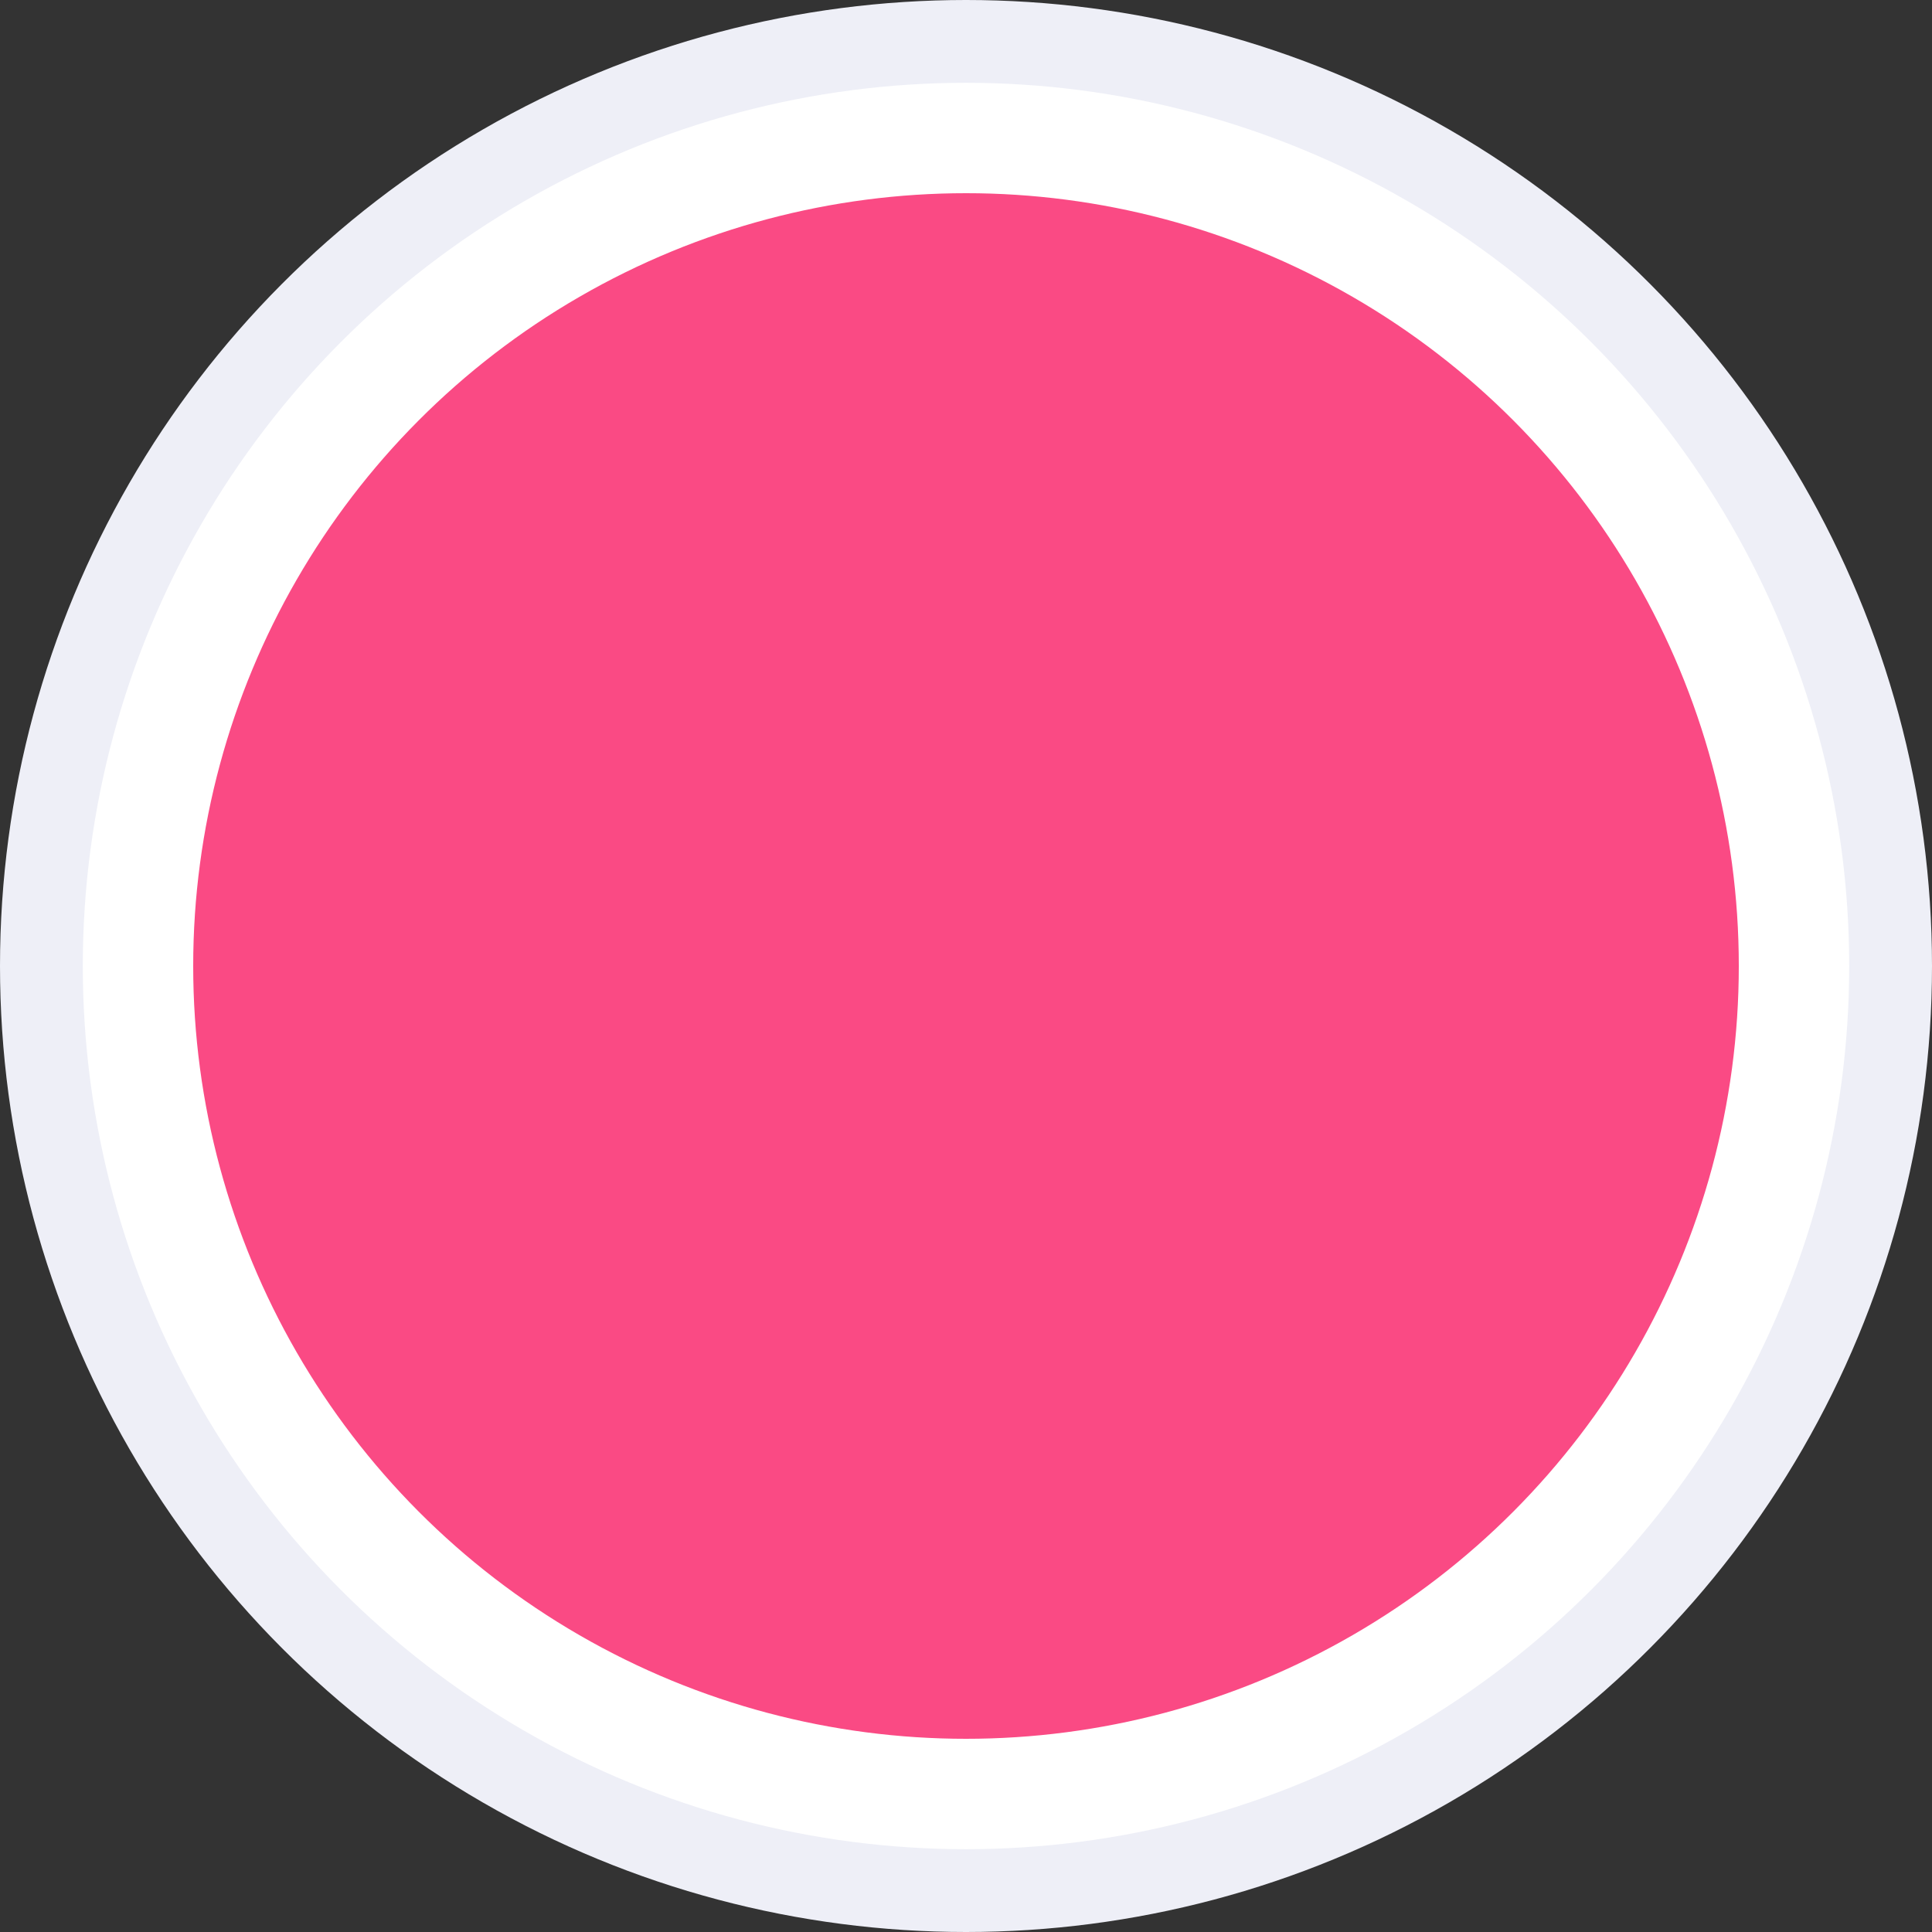 <svg xmlns="http://www.w3.org/2000/svg" width="17.5" height="17.5" viewBox="0 0 17.5 17.5">
  <rect x="0" y="0" width="17.5" height="17.5" fill="#333333" stroke="none"/>
  <g id="Oval" transform="translate(0.75 -7.25)">
    <circle id="Oval-2" data-name="Oval" cx="8" cy="8" r="8" transform="translate(0 8)" fill="#fa4a84" stroke="#eeeff7" stroke-miterlimit="10" stroke-width="1.5"/>
    <g id="Oval-3" data-name="Oval" transform="translate(0 8)" fill="none" stroke="#fff" stroke-miterlimit="10" stroke-width="1">
      <circle cx="8" cy="8" r="8" stroke="none"/>
      <circle cx="8" cy="8" r="7.5" fill="none"/>
    </g>
  </g>
</svg>
